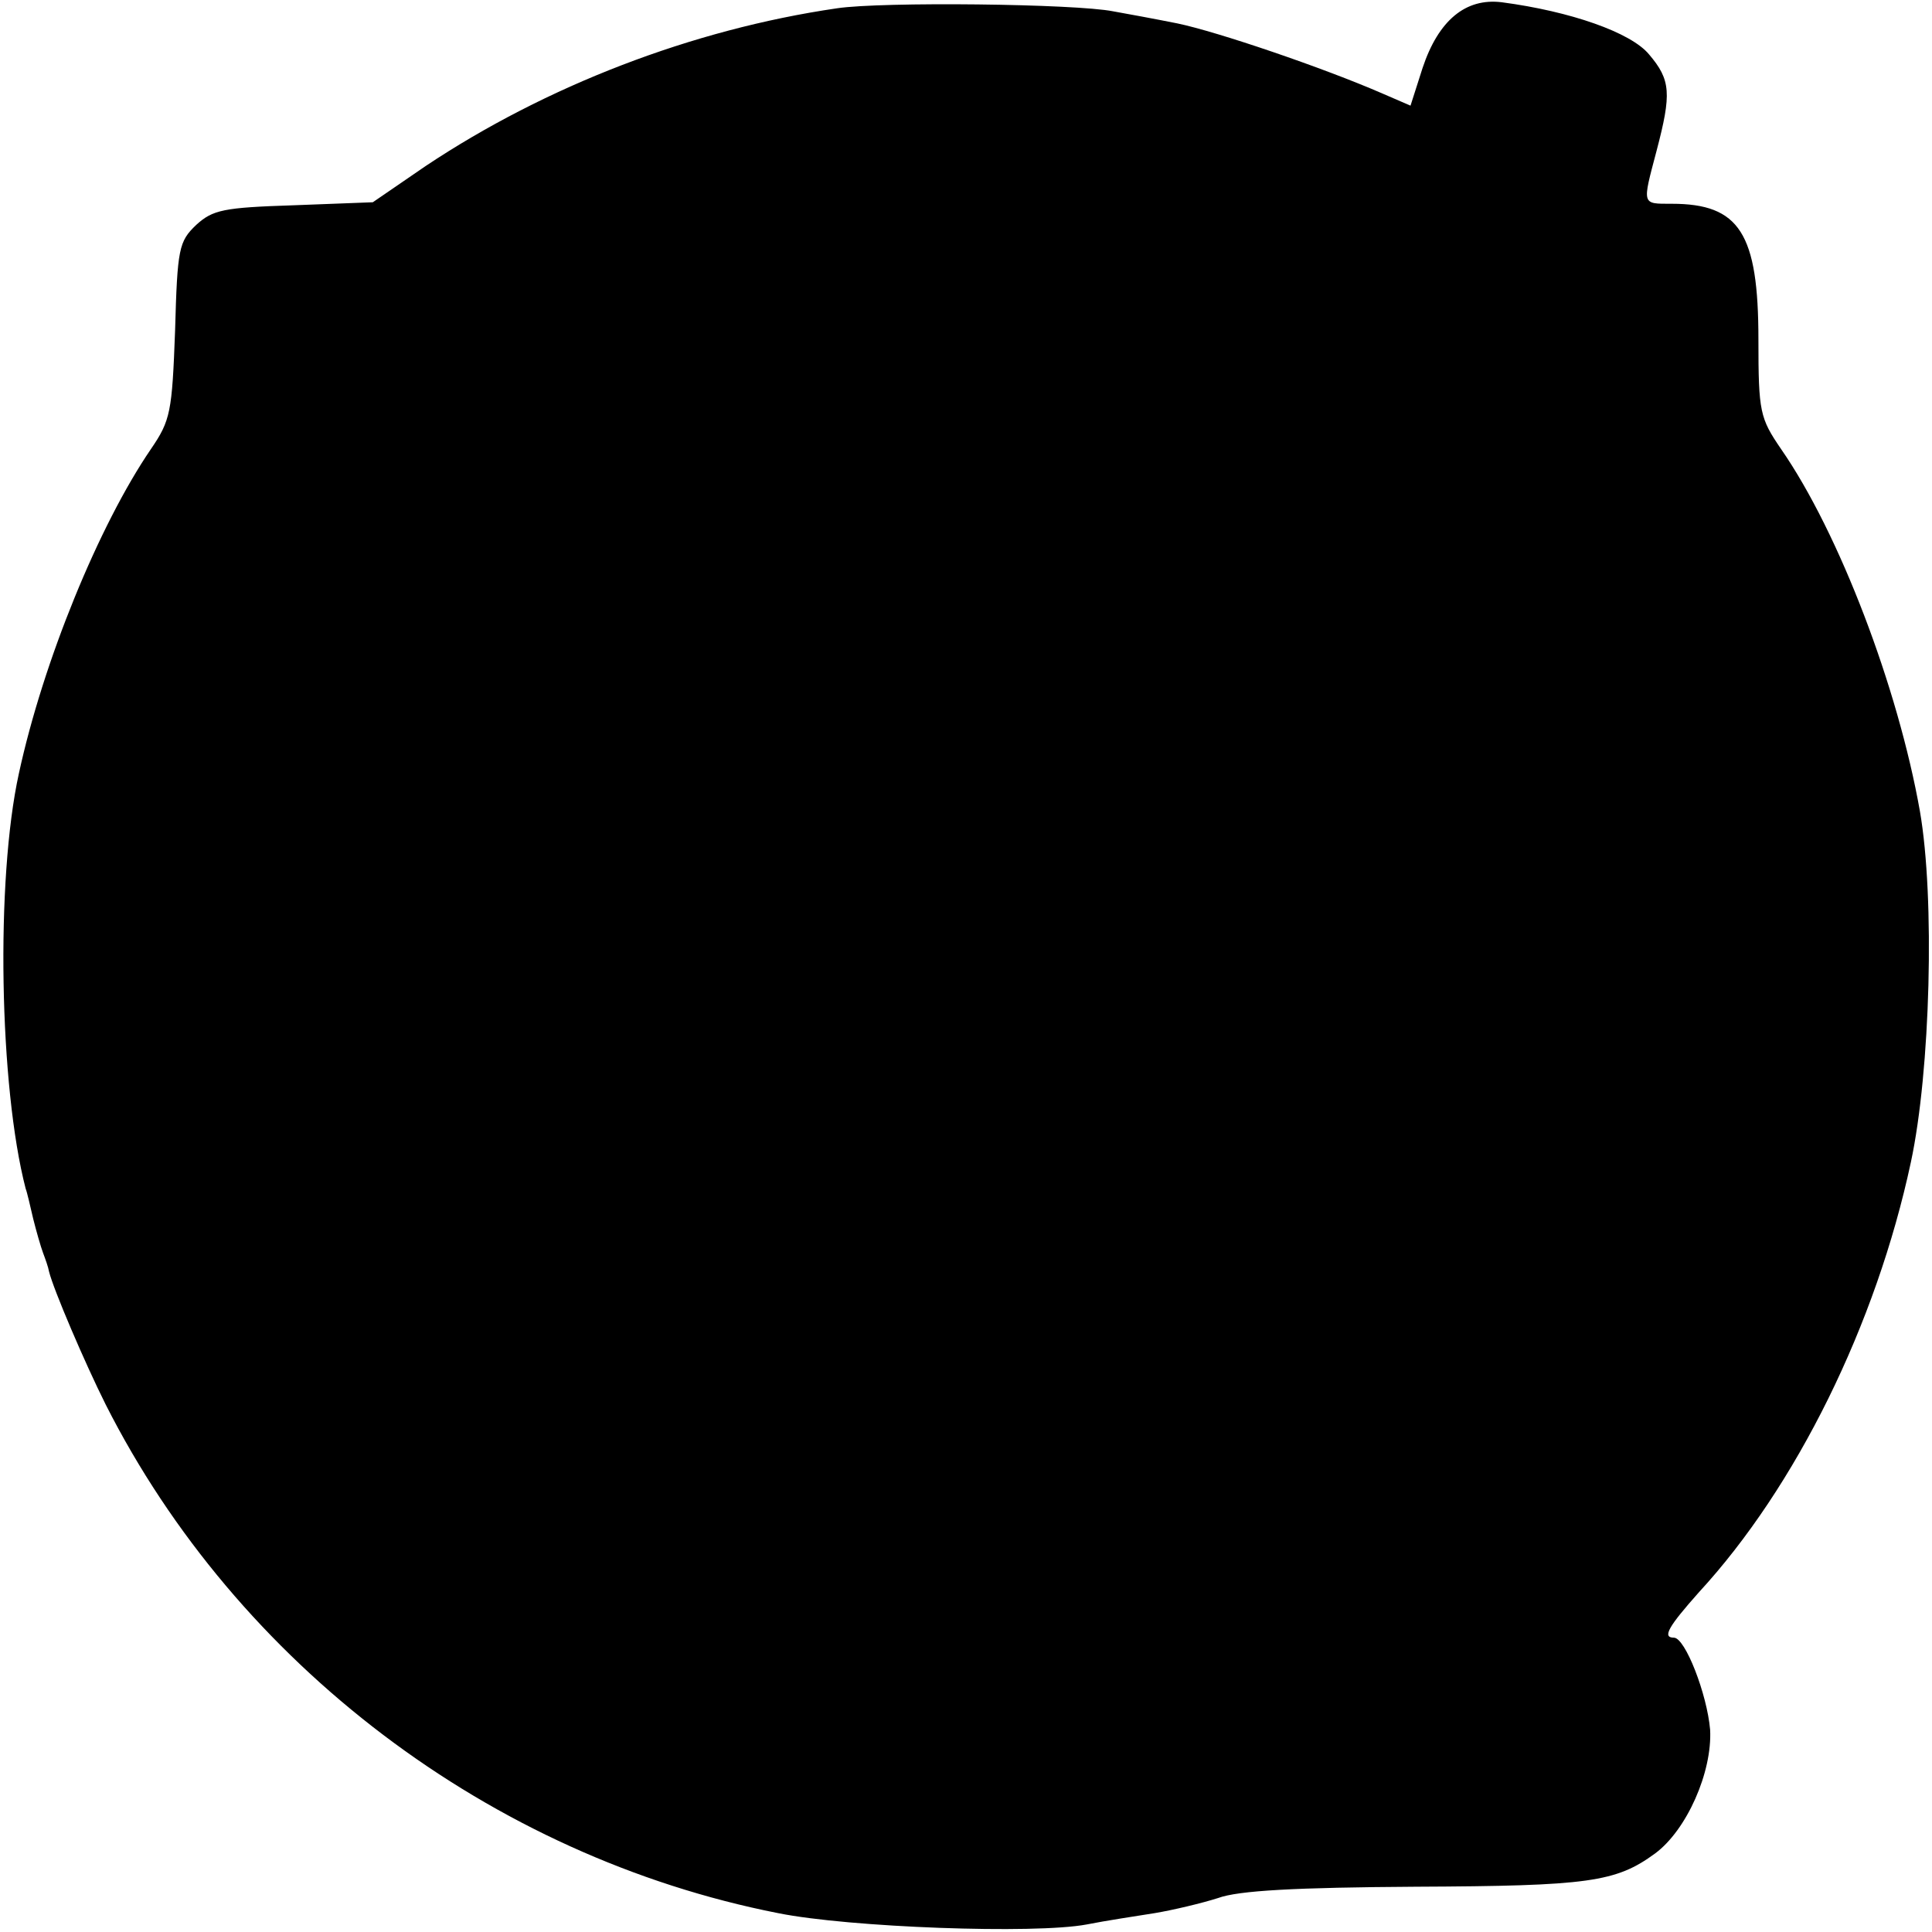 <?xml version="1.0" standalone="no"?>
<!DOCTYPE svg PUBLIC "-//W3C//DTD SVG 20010904//EN"
 "http://www.w3.org/TR/2001/REC-SVG-20010904/DTD/svg10.dtd">
<svg version="1.0" xmlns="http://www.w3.org/2000/svg"
 width="256pt" height="256pt" viewBox="0 0 256 256"
 preserveAspectRatio="xMidYMid meet">
<g transform="translate(0,256) scale(0.1,-0.1)"
fill="#000000" stroke="none">
<path d="M1109 2549 c-192 -28 -386 -103 -545 -209 l-70 -48 -105 -4 c-93 -3
-107 -6 -129 -26 -23 -22 -25 -31 -28 -140 -4 -108 -6 -119 -32 -157 -69 -101
-143 -282 -175 -430 -31 -141 -26 -415 9 -550 2 -5 6 -23 10 -40 4 -16 10 -37
13 -45 3 -8 7 -19 8 -25 6 -24 47 -120 75 -176 174 -344 510 -599 891 -674 94
-19 340 -28 409 -15 25 5 65 11 90 15 24 4 62 13 84 20 27 10 103 14 262 15
229 1 265 6 317 44 42 31 76 108 73 164 -4 47 -33 122 -48 122 -16 0 -7 15 33
60 129 140 235 355 281 570 26 121 32 350 12 465 -29 164 -107 369 -184 480
-28 41 -30 49 -30 145 0 141 -25 180 -115 180 -40 0 -39 -2 -20 70 20 76 19
94 -10 128 -24 29 -104 57 -195 69 -48 6 -84 -24 -105 -87 l-16 -50 -37 16
c-78 34 -219 82 -272 93 -30 6 -68 13 -85 16 -50 10 -306 13 -366 4z"/>
</g>
</svg>
